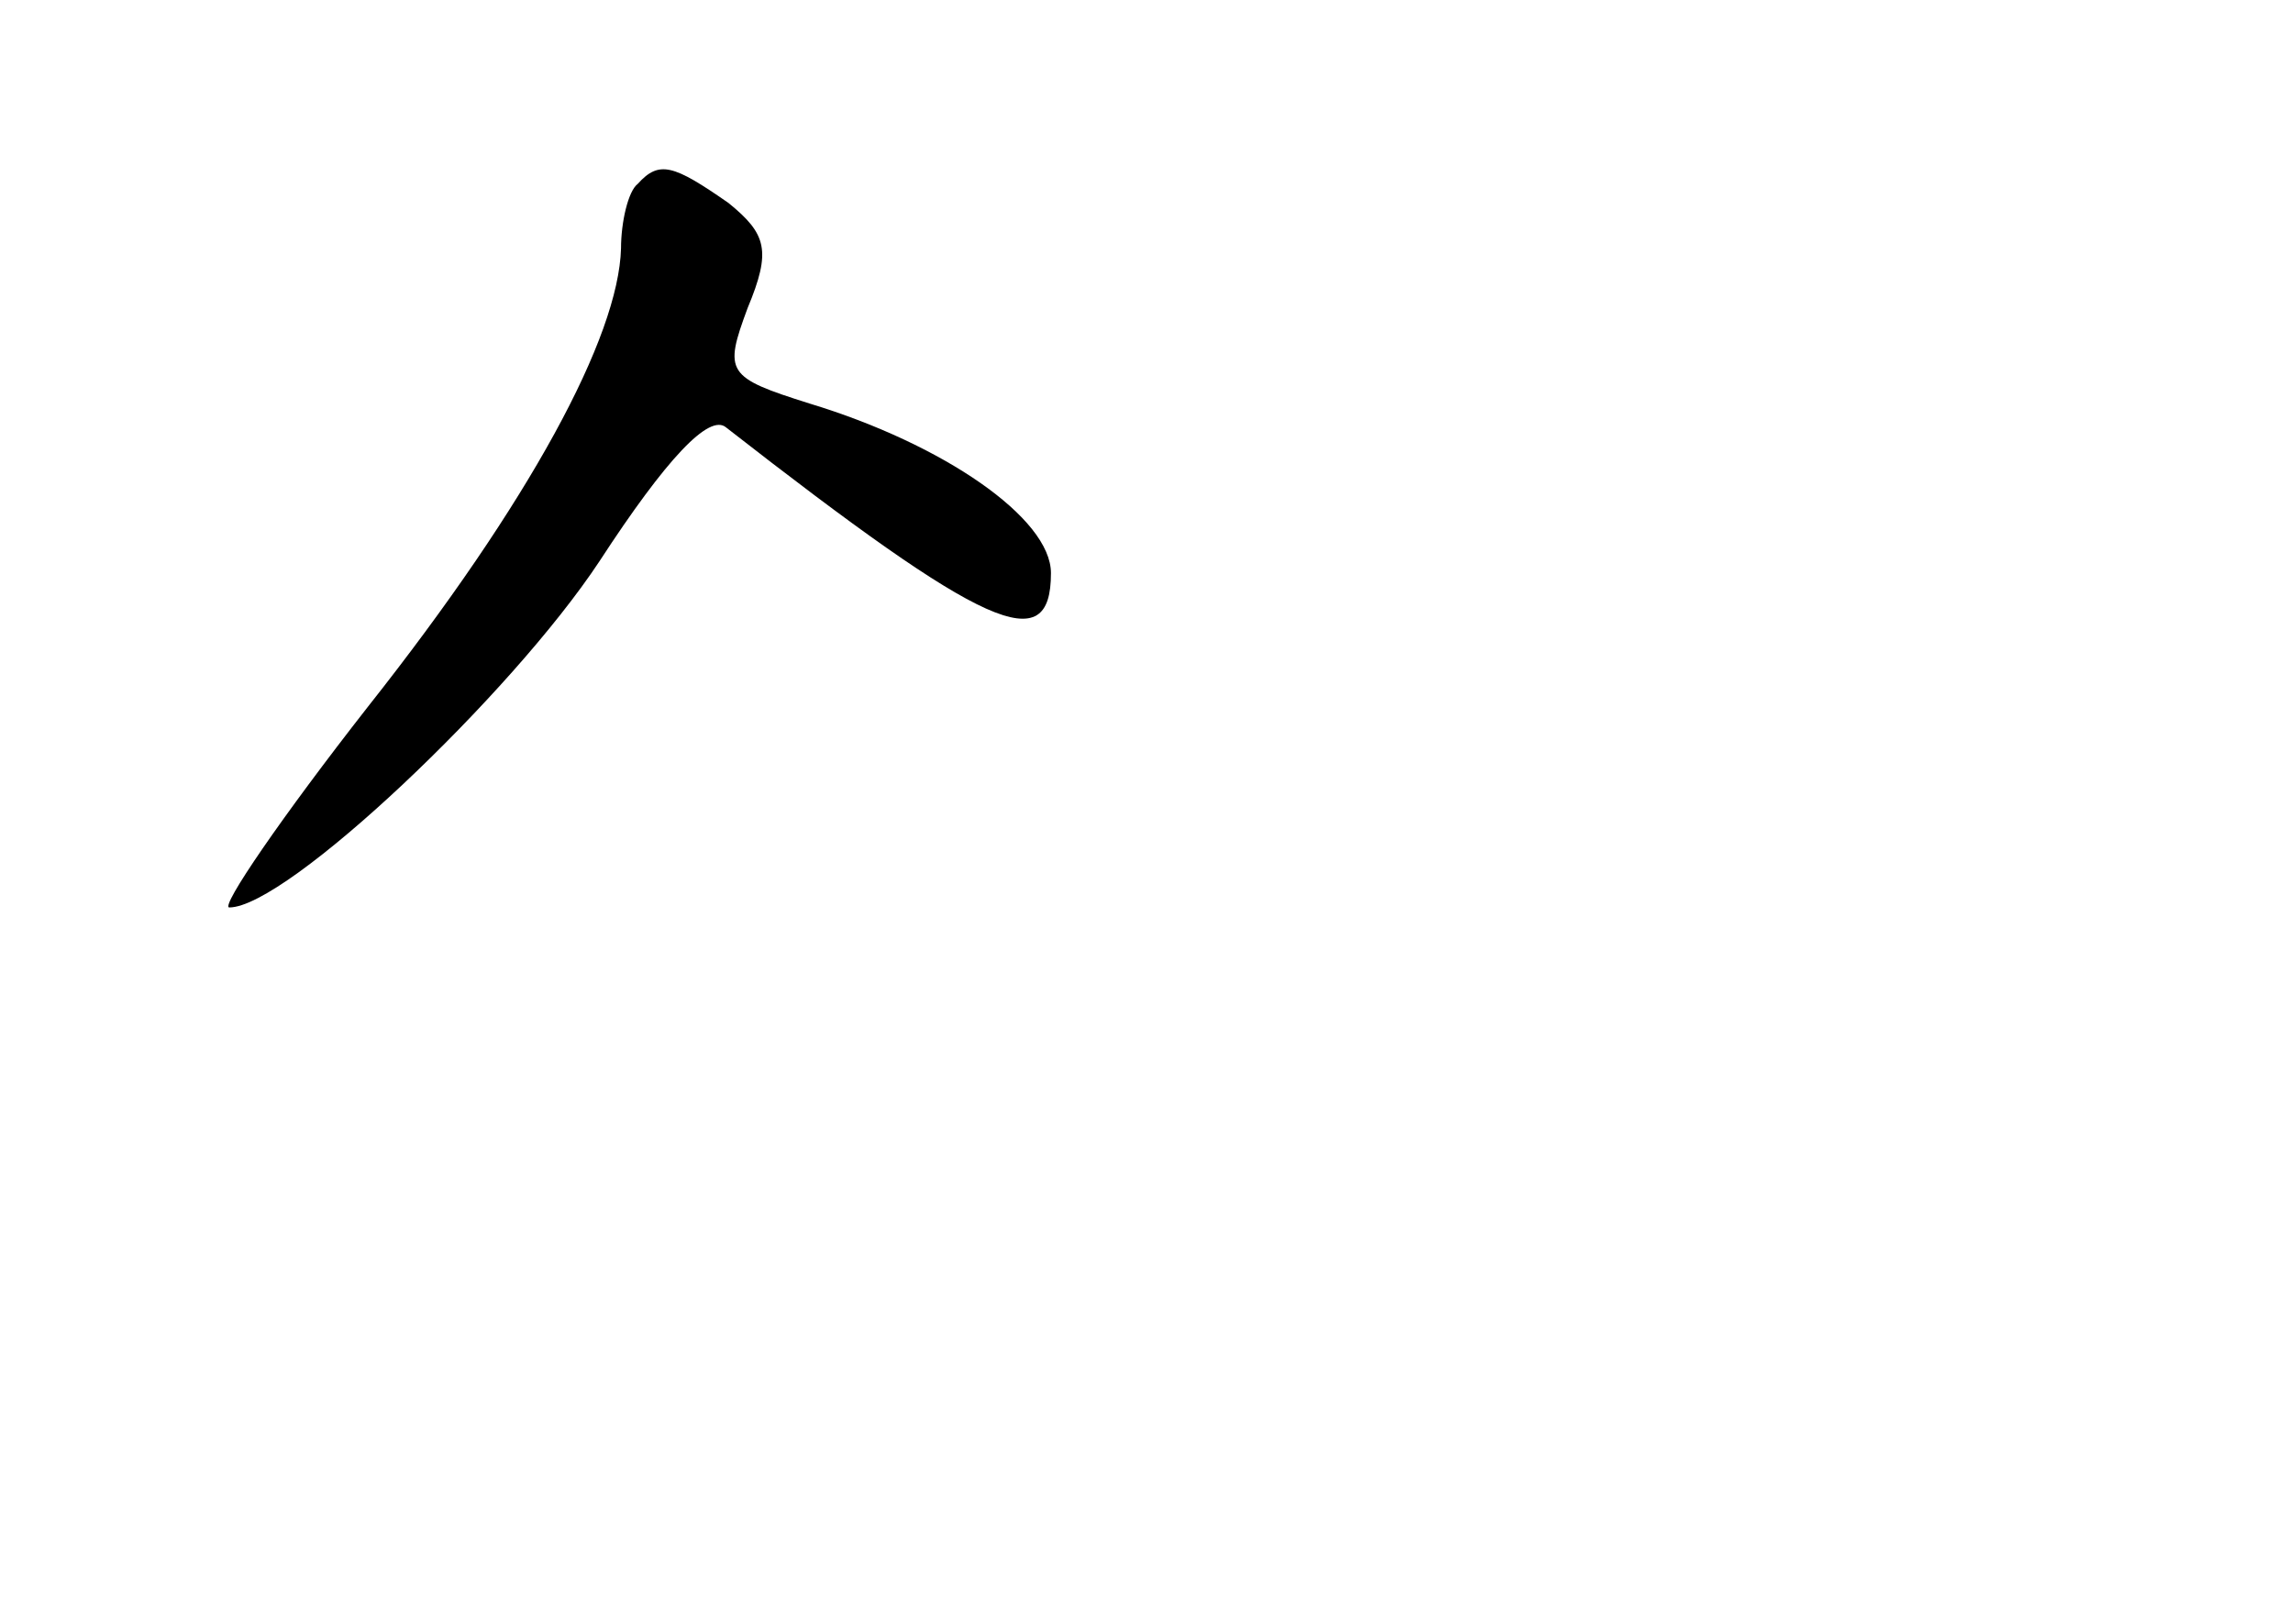 <?xml version="1.0" standalone="no"?>
<!DOCTYPE svg PUBLIC "-//W3C//DTD SVG 20010904//EN"
 "http://www.w3.org/TR/2001/REC-SVG-20010904/DTD/svg10.dtd">
<svg version="1.0" xmlns="http://www.w3.org/2000/svg"
 width="96pt" height="68pt" viewBox="0 0 96 68"
 preserveAspectRatio="xMidYMid meet">
<g transform="translate(0,68) scale(0.1,-0.1)"
fill="#000000" stroke="none">
<path d="M267 603 c-4 -3 -7 -16 -7 -27 -1 -37 -38 -106 -106 -192 -36 -46
-62 -84 -58 -84 24 0 118 89 155 145 28 43 46 62 53 56 109 -85 136 -97 136
-61 0 23 -45 54 -101 71 -35 11 -36 13 -26 40 10 24 8 31 -8 44 -23 16 -29 18
-38 8z"/>
</g>
</svg>
